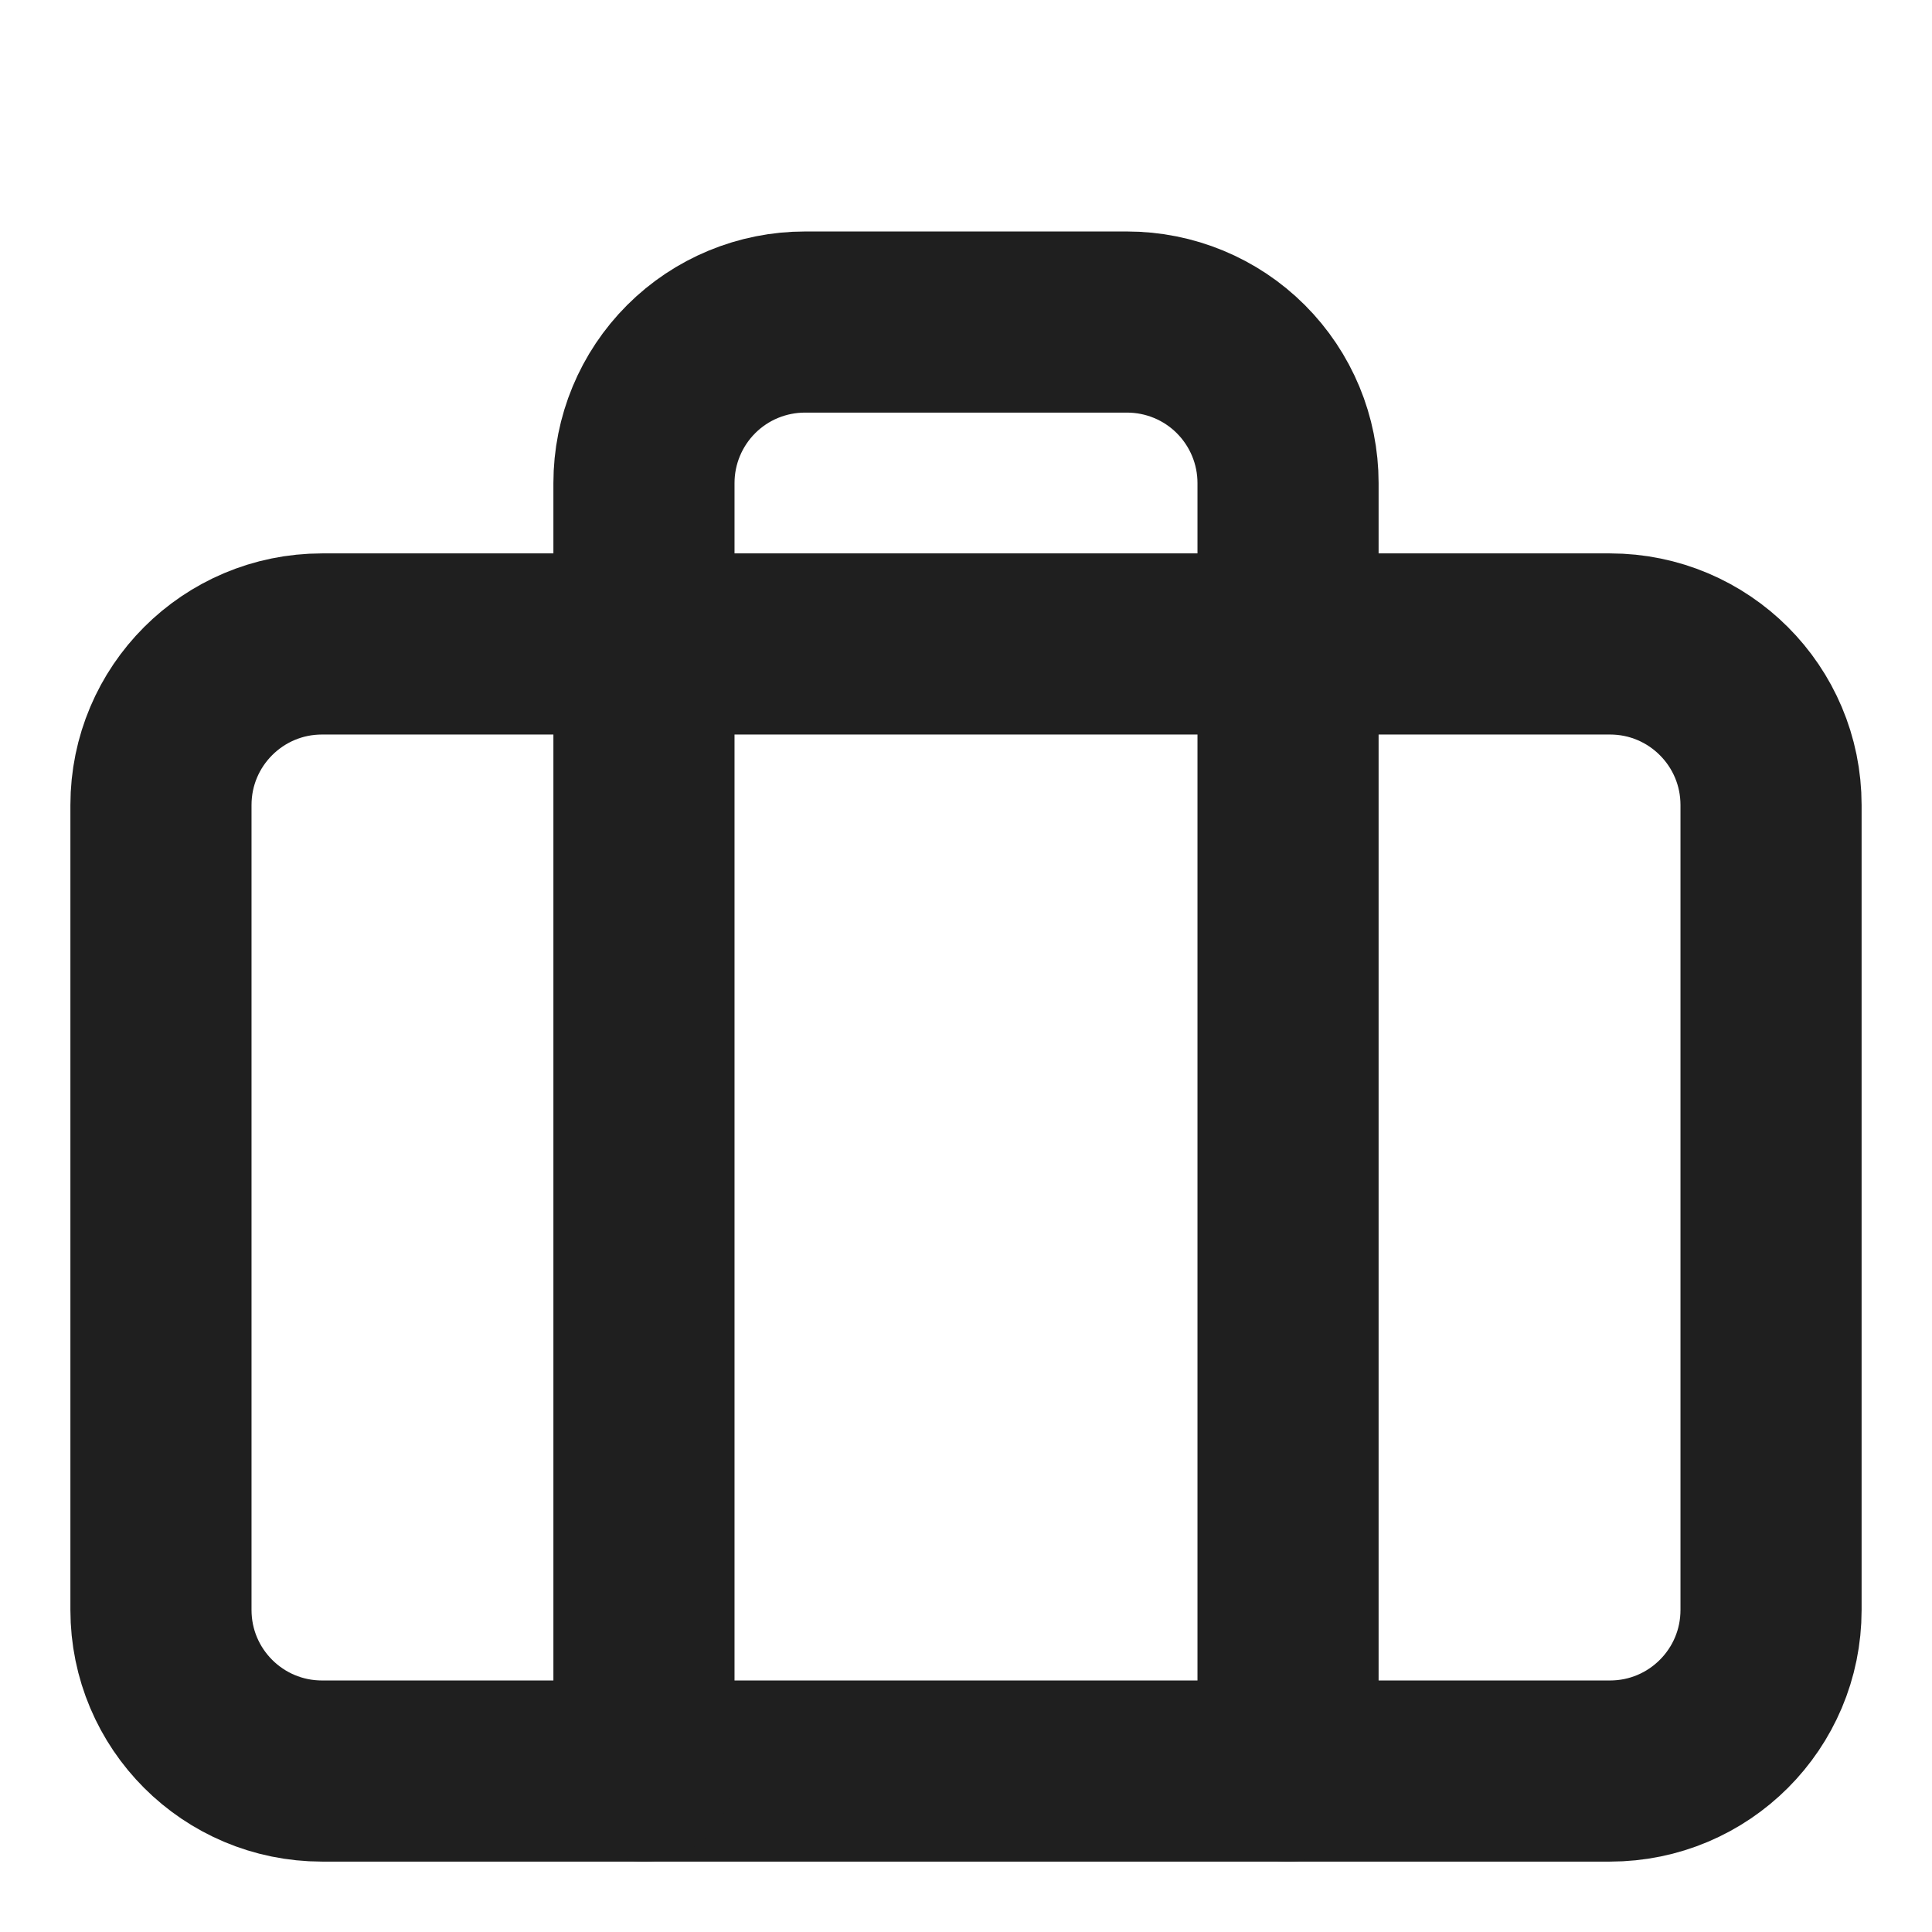 <svg width="16" height="16" viewBox="0 0 16 16" fill="none" xmlns="http://www.w3.org/2000/svg">
<path d="M13.333 5.333H2.667C1.93 5.333 1.333 5.93 1.333 6.667V13.333C1.333 14.07 1.93 14.667 2.667 14.667H13.333C14.07 14.667 14.667 14.07 14.667 13.333V6.667C14.667 5.93 14.07 5.333 13.333 5.333Z" stroke="#1F1F1F" stroke-width="1.5" stroke-linecap="round" stroke-linejoin="round"/>
<path d="M10.667 14.667V4C10.667 3.646 10.526 3.307 10.276 3.057C10.026 2.807 9.687 2.667 9.333 2.667H6.667C6.313 2.667 5.974 2.807 5.724 3.057C5.474 3.307 5.333 3.646 5.333 4V14.667" stroke="#1F1F1F" stroke-width="1.5" stroke-linecap="round" stroke-linejoin="round"/>
</svg>
